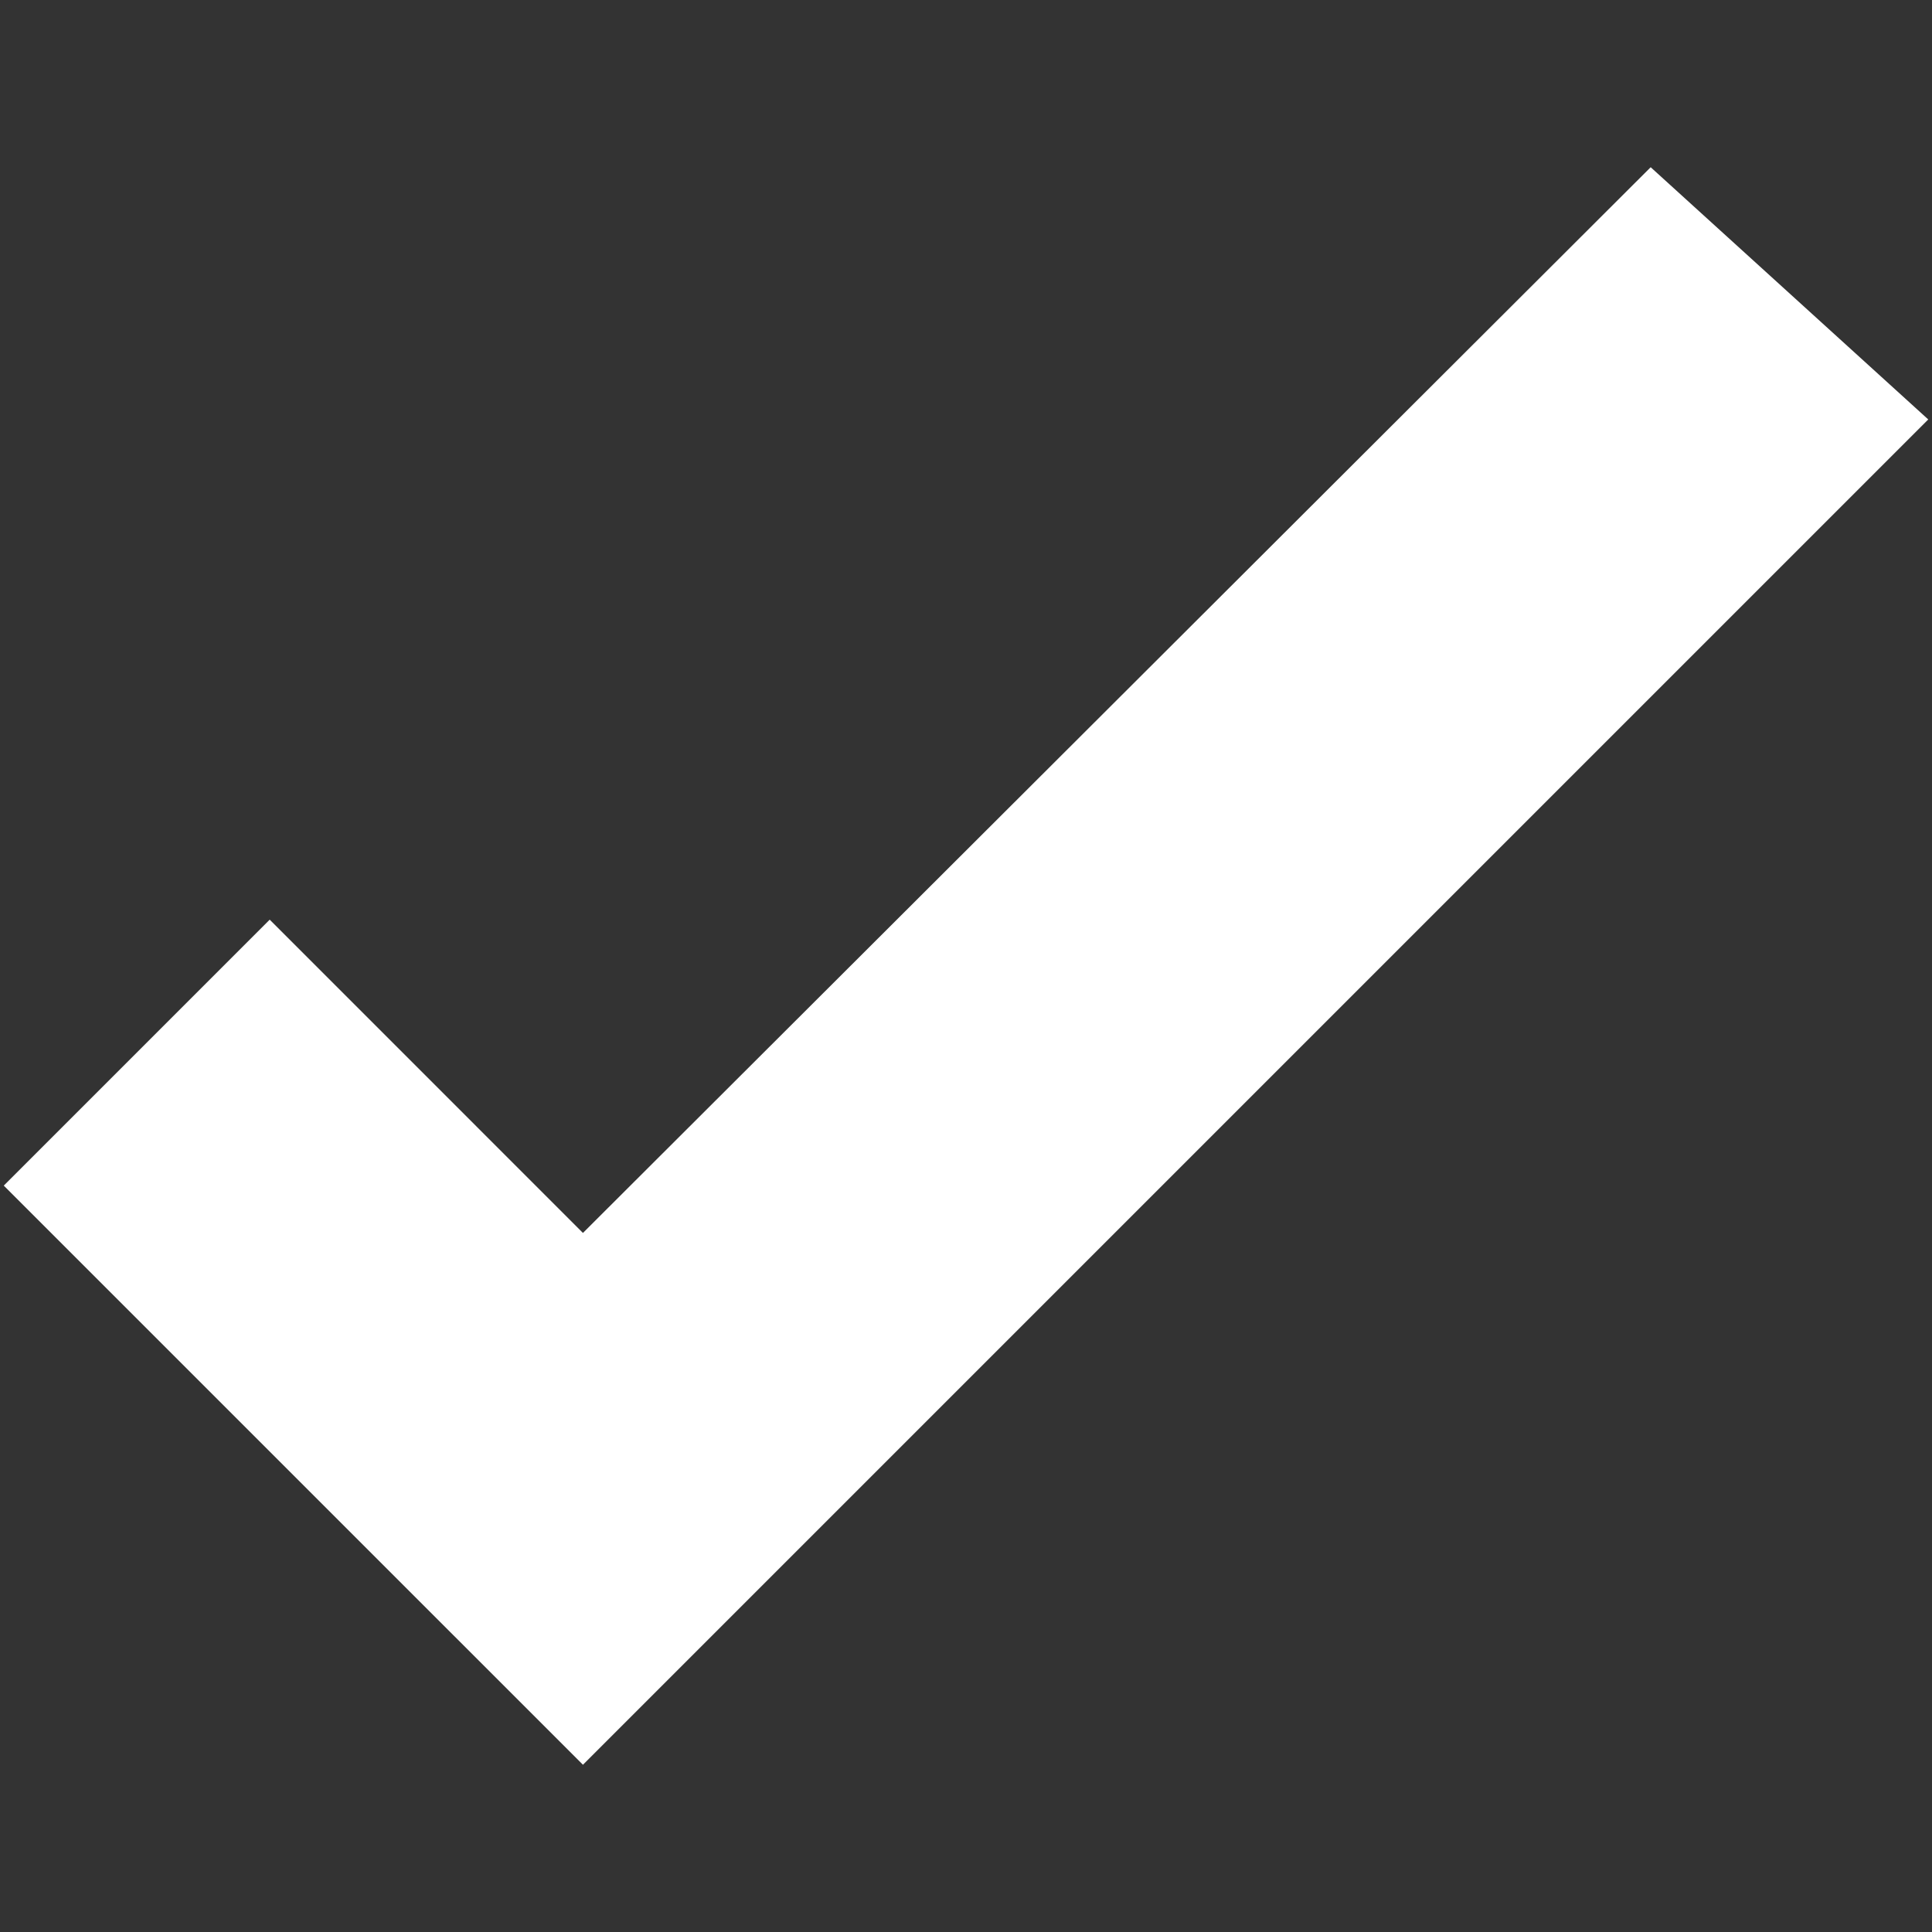 <?xml version="1.0" encoding="UTF-8" standalone="no"?>
<svg xmlns="http://www.w3.org/2000/svg" version="1.1" viewBox="0 0 256 256" height="256" width="256">
<rect x="0" y="0" width="256" height="256" fill="#333333" stroke="none"/>
<path d="m77.243 163.37-41.506-41.51-35.237 35.24 76.743 76.74 178.26-178.26-36.78-33.421z" fill-rule="evenodd" fill="#ffffff"/>
</svg>
